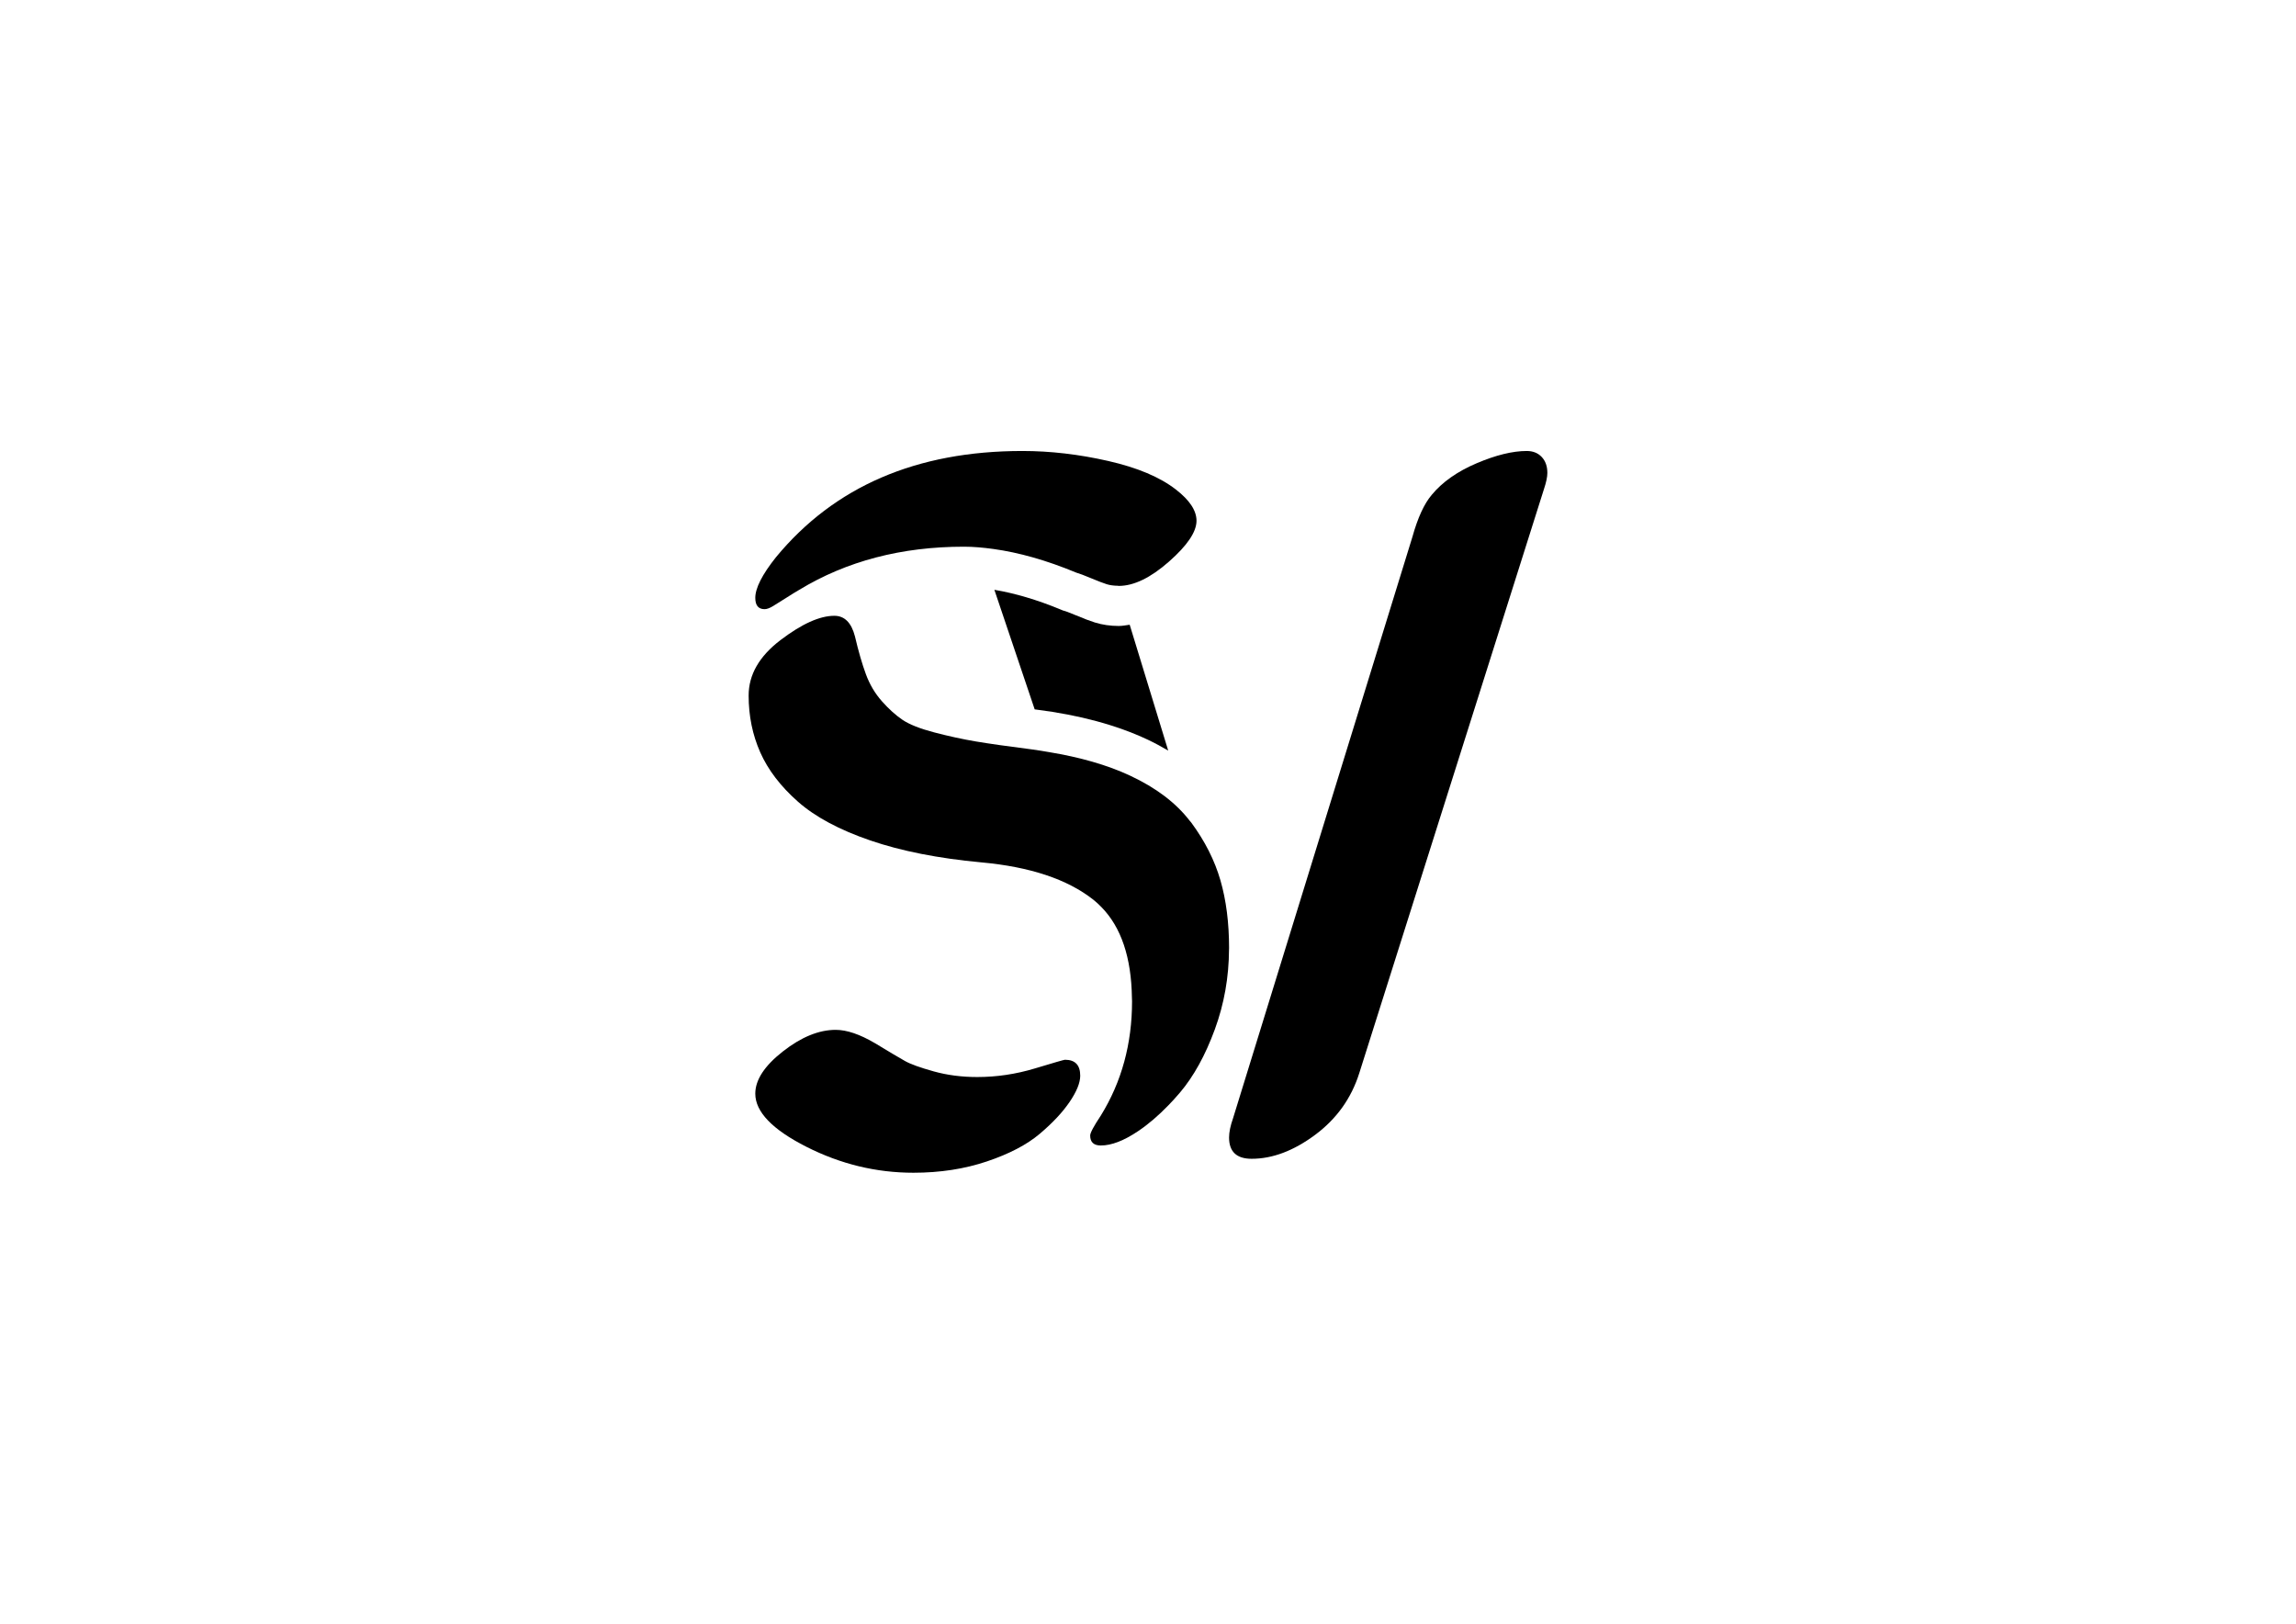 <?xml version="1.0" encoding="iso-8859-1"?>
<!-- Generator: Adobe Illustrator 18.0.0, SVG Export Plug-In . SVG Version: 6.00 Build 0)  -->
<!DOCTYPE svg PUBLIC "-//W3C//DTD SVG 1.1//EN" "http://www.w3.org/Graphics/SVG/1.1/DTD/svg11.dtd">
<svg version="1.1" id="Layer_1" xmlns="http://www.w3.org/2000/svg" xmlns:xlink="http://www.w3.org/1999/xlink" x="0px" y="0px"
	 viewBox="0 0 841.89 595.28" style="enable-background:new 0 0 841.89 595.28;" xml:space="preserve">
<g>
	<path d="M566.162,179.225l-67.736,214.171c-2.924,9.259-8.325,16.812-16.203,22.66c-7.878,5.848-15.634,8.772-23.269,8.772
		c-5.523,0-8.284-2.599-8.284-7.797c0-1.949,0.487-4.305,1.462-7.066l65.786-213.196c1.949-6.985,4.305-12.101,7.066-15.35
		c3.898-4.711,9.381-8.568,16.447-11.574s13.198-4.508,18.396-4.508c2.274,0,4.102,0.731,5.482,2.193
		c1.381,1.462,2.071,3.411,2.071,5.848C567.38,174.839,566.974,176.788,566.162,179.225z"/>
	<path d="M401.458,228.211c-1.78-0.556-4.013-1.403-7.026-2.667c-2.873-1.205-3.805-1.484-3.836-1.493l-0.813-0.232l-0.781-0.324
		c-8.808-3.654-16.921-6.003-24.388-7.267l14.783,43.837c0.262,0.034,0.487,0.064,0.753,0.098
		c15.583,1.97,29.187,5.634,40.436,10.89c2.744,1.282,5.306,2.675,7.772,4.126l-14.123-46.145c-1.338,0.176-2.682,0.457-4.009,0.457
		C407.12,229.489,404.169,229.059,401.458,228.211z"/>
	<path d="M284.499,204.321c21.441-25.989,51.573-38.984,90.396-38.984c10.233,0,20.71,1.218,31.431,3.655
		c10.721,2.436,19.005,5.929,24.852,10.477c5.036,3.898,7.553,7.715,7.553,11.452c0,4.061-3.37,9.055-10.111,14.985
		c-6.741,5.929-12.873,8.893-18.396,8.893c-0.134,0-0.23-0.048-0.363-0.05c-1.465-0.031-2.831-0.187-4.023-0.559
		c-1.3-0.406-3.208-1.137-5.726-2.193c-2.518-1.056-4.345-1.746-5.482-2.071c-10.932-4.535-21.038-7.377-30.388-8.666
		c-3.71-0.511-7.329-0.837-10.79-0.837c-22.904,0-43.045,5.279-60.426,15.837c-1.137,0.65-2.72,1.624-4.751,2.924
		c-2.031,1.299-3.655,2.314-4.873,3.046c-1.219,0.731-2.234,1.096-3.046,1.096c-2.274,0-3.411-1.38-3.411-4.142
		C276.946,215.61,279.464,210.656,284.499,204.321z"/>
	<path d="M392.194,403.995c-2.599,3.817-6.254,7.715-10.964,11.695c-4.711,3.98-11.168,7.35-19.371,10.112
		c-8.203,2.761-17.177,4.142-26.924,4.142c-13.645,0-26.721-3.167-39.228-9.502c-12.508-6.335-18.761-12.833-18.761-19.493
		c0-5.035,3.371-10.193,10.112-15.472c6.741-5.279,13.198-7.918,19.37-7.918c4.061,0,8.853,1.624,14.375,4.873
		c5.361,3.249,9.056,5.441,11.086,6.579c2.03,1.137,5.523,2.396,10.477,3.776c4.955,1.381,10.274,2.071,15.959,2.071
		c7.147,0,14.213-1.056,21.198-3.167c6.985-2.112,10.64-3.167,10.964-3.167c3.736,0,5.604,1.949,5.604,5.848
		C396.092,396.969,394.793,400.177,392.194,403.995z"/>
	<path d="M417.29,414.715c-5.198,3.492-9.746,5.239-13.645,5.239c-2.599,0-3.899-1.219-3.899-3.655c0-0.975,1.3-3.411,3.899-7.31
		c7.634-12.345,11.451-26.315,11.451-41.908c0-0.444-0.039-0.847-0.046-1.285c-0.209-14.777-3.94-25.881-11.224-33.283
		c-0.942-0.958-1.923-1.876-2.984-2.711c-9.502-7.472-23.188-12.02-41.056-13.645c-15.756-1.462-29.32-4.142-40.69-8.041
		c-11.37-3.898-20.223-8.65-26.558-14.254c-6.335-5.604-10.924-11.614-13.767-18.03c-2.843-6.416-4.264-13.36-4.264-20.832
		c0-7.635,3.899-14.416,11.695-20.345c7.797-5.929,14.376-8.894,19.736-8.894c3.736,0,6.254,2.518,7.554,7.553
		c1.299,5.523,2.639,10.152,4.02,13.888c1.38,3.736,3.33,7.025,5.848,9.868c2.518,2.843,5.035,5.117,7.553,6.822
		c2.518,1.706,6.416,3.249,11.696,4.629c5.279,1.381,10.314,2.477,15.106,3.289c4.792,0.812,11.655,1.787,20.589,2.924
		c2.208,0.279,4.272,0.655,6.377,1.004c11.367,1.883,21.323,4.714,29.684,8.62c9.584,4.478,16.837,10.005,21.862,16.534
		c0.17,0.221,0.39,0.42,0.555,0.643c5.035,6.822,8.609,13.888,10.721,21.198c2.112,7.31,3.167,15.594,3.167,24.853
		c0,0.146-0.017,0.288-0.018,0.434c-0.048,10.237-1.777,20.044-5.22,29.413c-3.492,9.502-7.757,17.218-12.792,23.147
		c-1.382,1.627-2.771,3.142-4.165,4.585C424.789,408.985,421.062,412.181,417.29,414.715z"/>
</g>
</svg>
